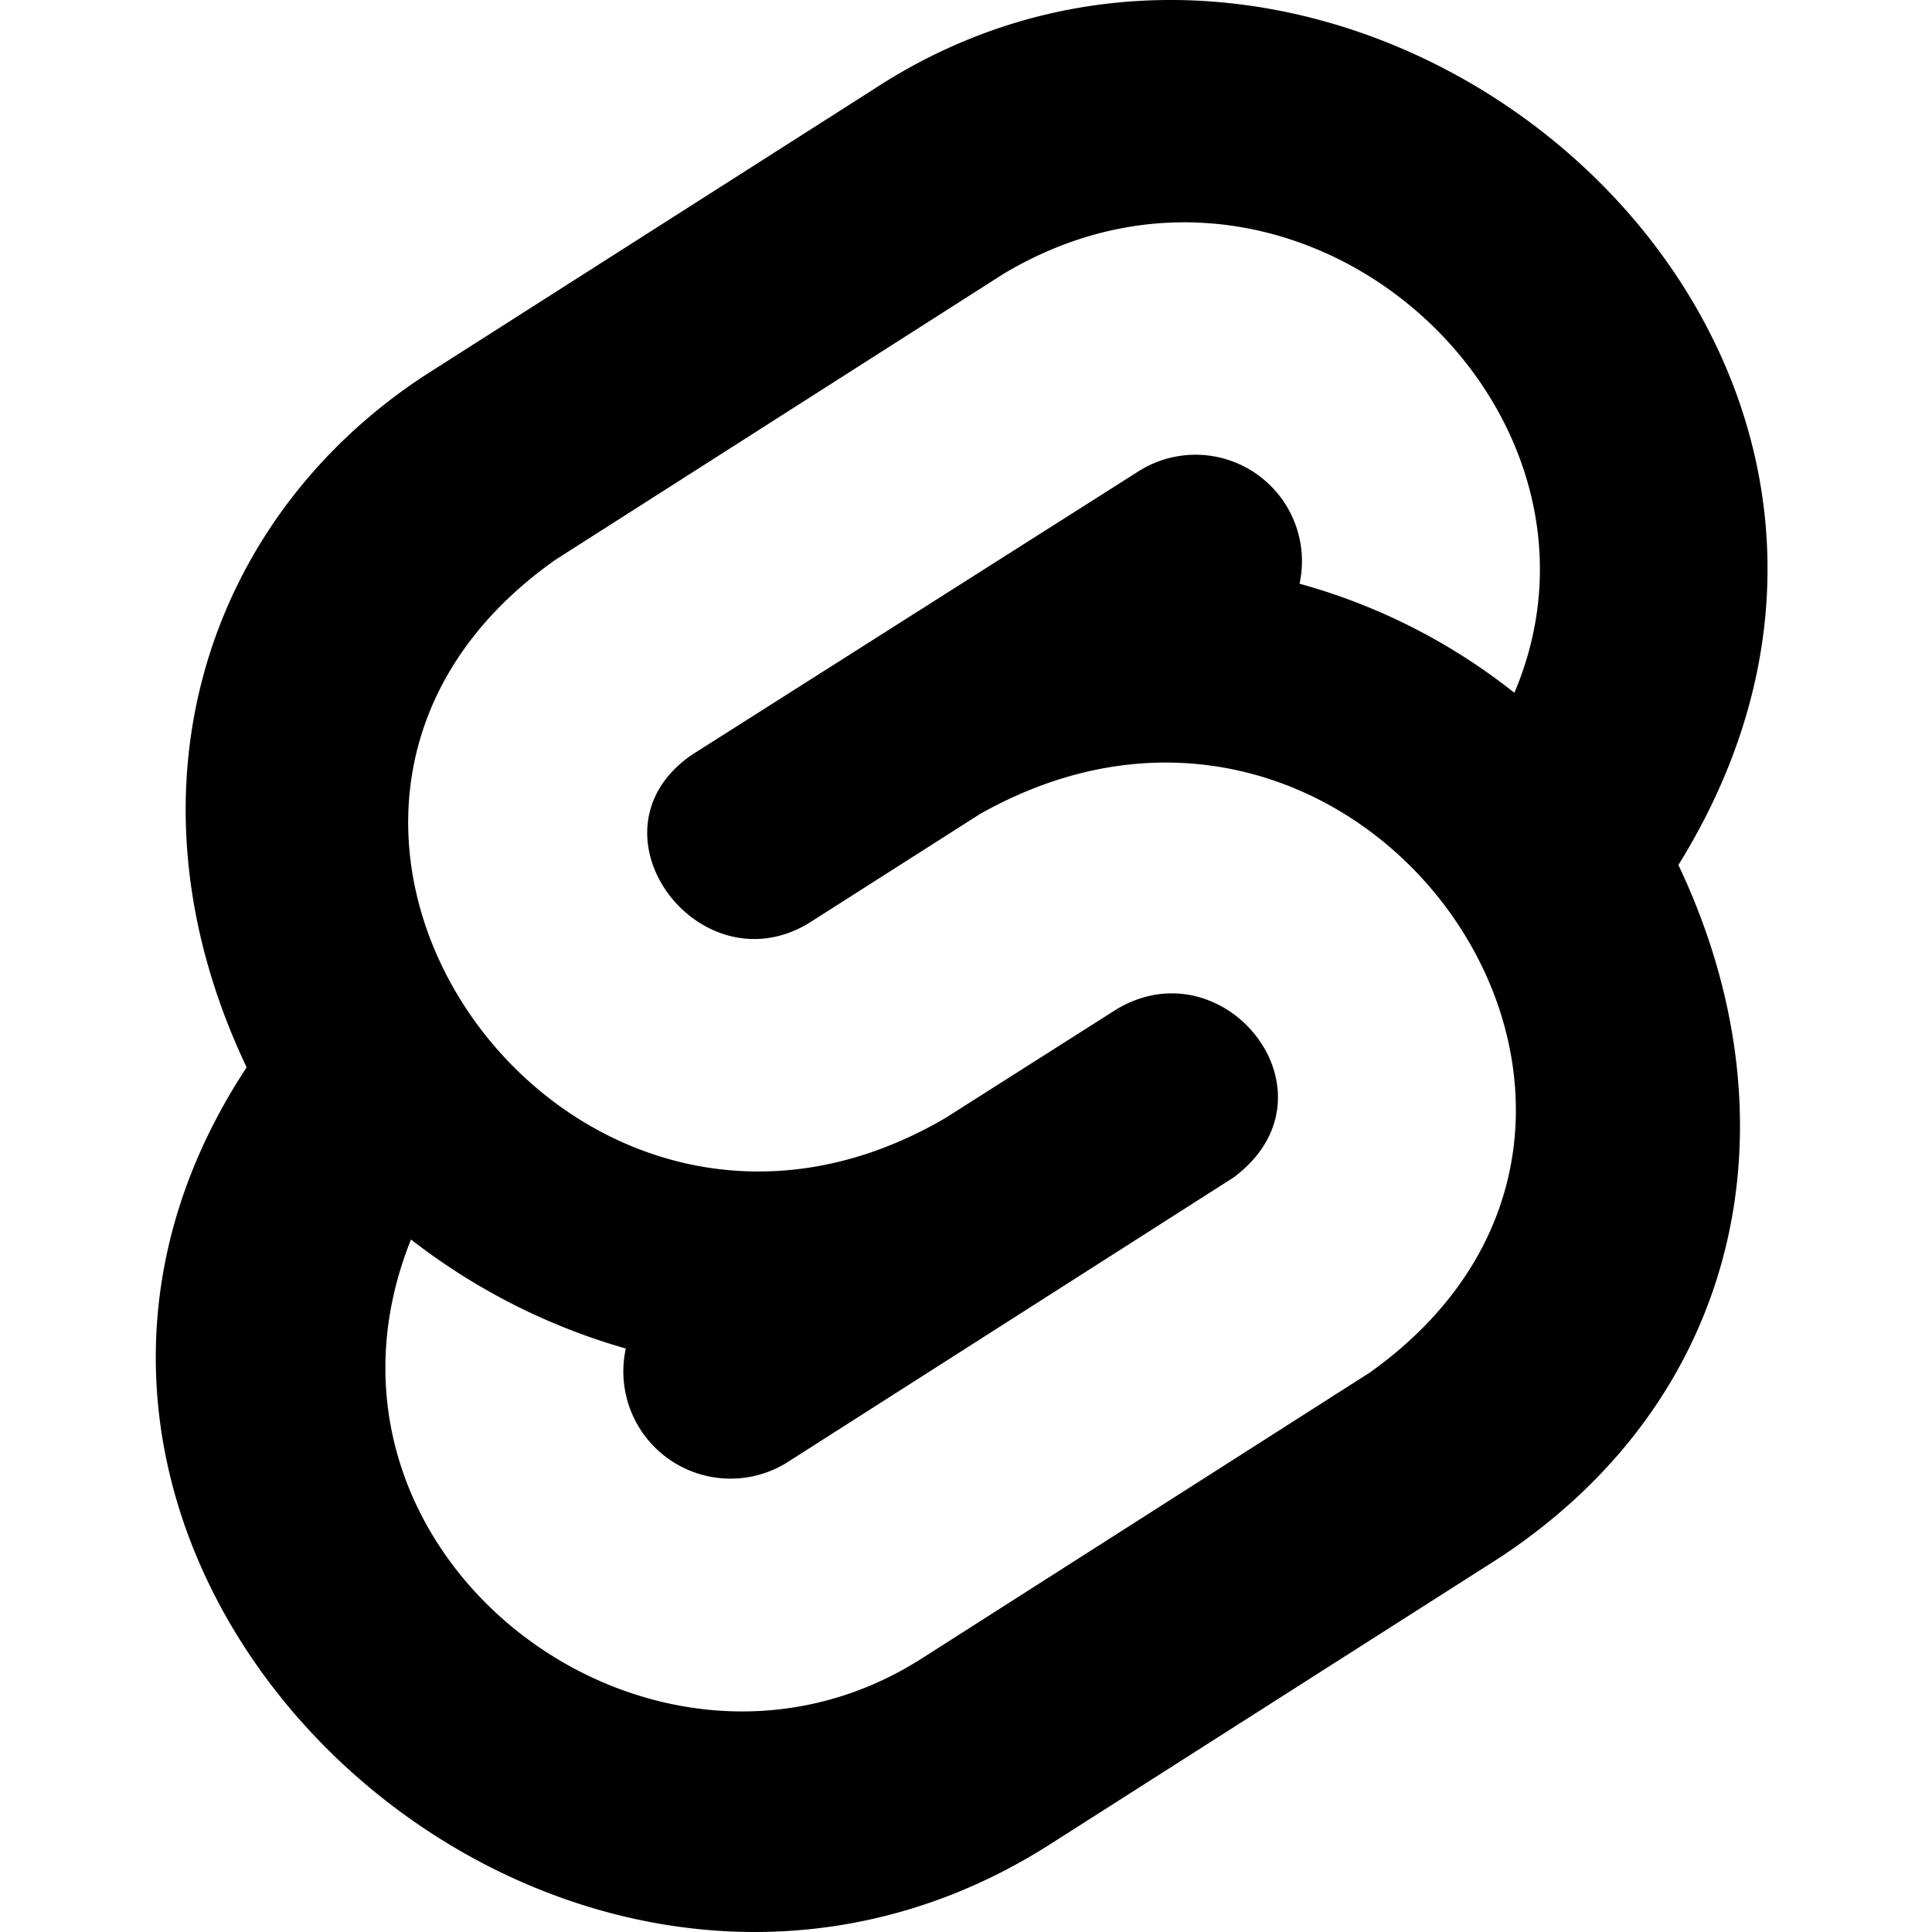 <svg xmlns="http://www.w3.org/2000/svg" xmlns:xlink="http://www.w3.org/1999/xlink" width="40" height="40" viewBox="0 0 62 62"> <defs> <clipPath id="clip-svelte"> <rect width="62" height="62"></rect> </clipPath> </defs> <g id="svelte" clip-path="url(#clip-svelte)"> <path id="Path_549" data-name="Path 549" d="M236.565,252.758c10.623-17.138-10.672-34.794-25.807-24.906l-14.394,9.177c-6.97,4.54-10,13.261-5.746,22.224-10.627,16.122,10.052,35,25.807,24.917l14.394-9.177C238.65,269.837,240.447,260.944,236.565,252.758Zm-36.037-9.794,14.373-9.172c9.442-5.652,20.314,4.231,16.4,13.44a19.368,19.368,0,0,0-6.894-3.5,3.416,3.416,0,0,0-5.106-3.646l-14.4,9.14c-3.561,2.462.236,7.525,3.756,5.4l5.489-3.5c12.318-6.951,23.977,9.739,12.519,17.919l-14.373,9.172c-8.661,5.538-20.449-3.334-16.4-13.441a20.269,20.269,0,0,0,6.894,3.5,3.44,3.44,0,0,0,5.143,3.677l14.368-9.171c3.545-2.659-.261-7.471-3.751-5.4l-5.51,3.5C200.854,268,188.924,251.144,200.528,242.964Z" transform="translate(-182.703 -225)"></path> </g> </svg>